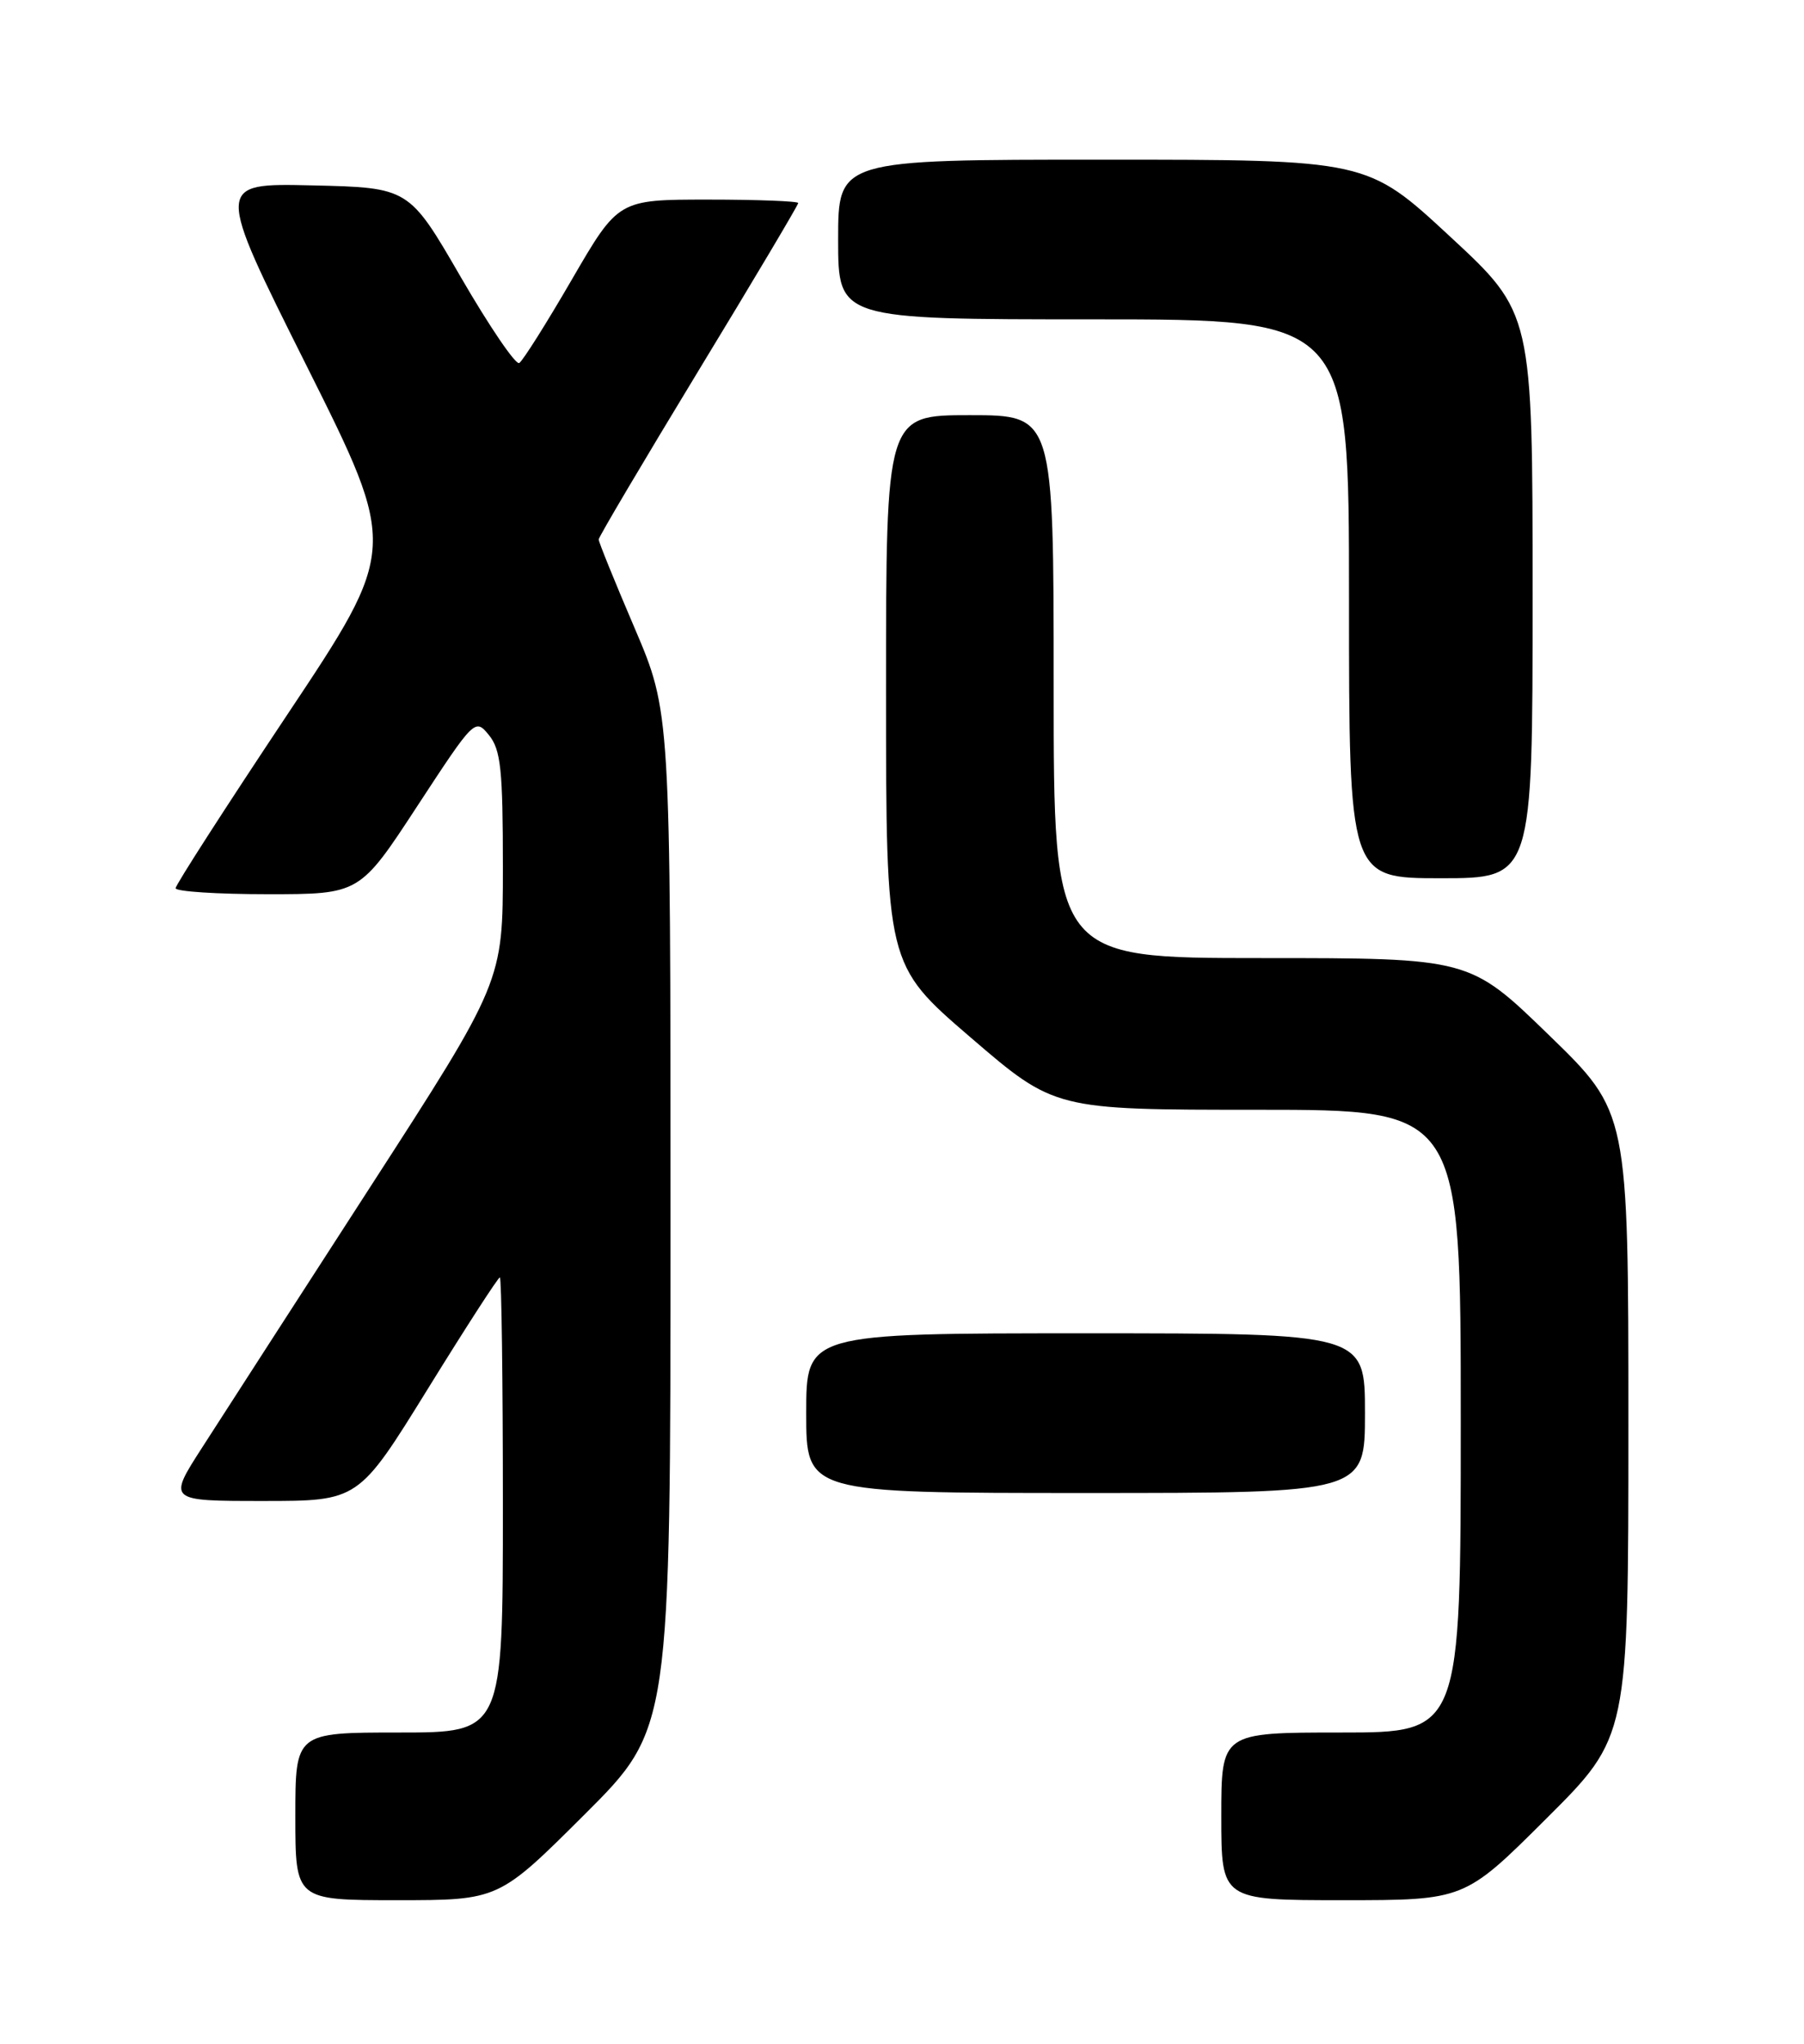 <?xml version="1.0" encoding="UTF-8" standalone="no"?>
<!DOCTYPE svg PUBLIC "-//W3C//DTD SVG 1.1//EN" "http://www.w3.org/Graphics/SVG/1.1/DTD/svg11.dtd" >
<svg xmlns="http://www.w3.org/2000/svg" xmlns:xlink="http://www.w3.org/1999/xlink" version="1.1" viewBox="0 0 226 256">
 <g >
 <path fill="currentColor"
d=" M 73.23 227.27 C 84.00 216.53 84.00 216.53 84.00 152.87 C 84.00 89.20 84.00 89.20 79.50 78.66 C 77.02 72.87 75.00 67.88 75.00 67.57 C 75.00 67.26 80.63 57.76 87.50 46.44 C 94.38 35.13 100.00 25.67 100.00 25.43 C 100.00 25.20 94.93 25.00 88.73 25.00 C 77.46 25.00 77.46 25.00 71.66 34.98 C 68.47 40.48 65.50 45.19 65.05 45.47 C 64.61 45.74 61.32 40.91 57.74 34.73 C 51.24 23.50 51.24 23.50 39.10 23.22 C 26.96 22.94 26.96 22.94 38.41 45.82 C 49.86 68.70 49.86 68.70 35.93 89.60 C 28.27 101.10 22.00 110.84 22.00 111.25 C 22.00 111.66 27.19 112.00 33.53 112.00 C 45.06 112.00 45.06 112.00 52.28 100.96 C 59.44 90.02 59.52 89.95 61.25 92.07 C 62.74 93.90 63.00 96.39 63.00 108.58 C 63.00 122.95 63.00 122.95 46.35 148.72 C 37.19 162.90 27.74 177.54 25.36 181.25 C 21.01 188.00 21.01 188.00 32.96 188.00 C 44.91 188.00 44.91 188.00 53.57 174.00 C 58.33 166.30 62.40 160.00 62.62 160.00 C 62.83 160.00 63.00 172.82 63.00 188.50 C 63.00 217.00 63.00 217.00 50.00 217.00 C 37.00 217.00 37.00 217.00 37.00 227.50 C 37.00 238.00 37.00 238.00 49.73 238.00 C 62.47 238.00 62.47 238.00 73.23 227.27 Z  M 193.73 227.77 C 204.00 217.54 204.00 217.54 204.00 178.42 C 204.00 139.30 204.00 139.30 194.05 129.65 C 184.11 120.00 184.11 120.00 158.05 120.00 C 132.00 120.00 132.00 120.00 132.00 86.00 C 132.00 52.00 132.00 52.00 121.50 52.00 C 111.00 52.00 111.00 52.00 111.00 86.42 C 111.00 120.83 111.00 120.83 121.57 129.92 C 132.13 139.00 132.13 139.00 157.57 139.00 C 183.00 139.00 183.00 139.00 183.00 178.00 C 183.00 217.00 183.00 217.00 168.00 217.00 C 153.00 217.00 153.00 217.00 153.00 227.50 C 153.00 238.00 153.00 238.00 168.23 238.00 C 183.47 238.00 183.47 238.00 193.73 227.77 Z  M 171.00 177.00 C 171.00 167.00 171.00 167.00 136.00 167.00 C 101.00 167.00 101.00 167.00 101.00 177.00 C 101.00 187.00 101.00 187.00 136.00 187.00 C 171.00 187.00 171.00 187.00 171.00 177.00 Z  M 192.00 74.60 C 192.00 39.20 192.00 39.20 181.63 29.60 C 171.27 20.00 171.27 20.00 138.13 20.00 C 105.00 20.00 105.00 20.00 105.00 30.00 C 105.00 40.00 105.00 40.00 137.00 40.00 C 169.00 40.00 169.00 40.00 169.00 75.00 C 169.00 110.00 169.00 110.00 180.50 110.00 C 192.00 110.00 192.00 110.00 192.00 74.60 Z "/>
</g>
</svg>